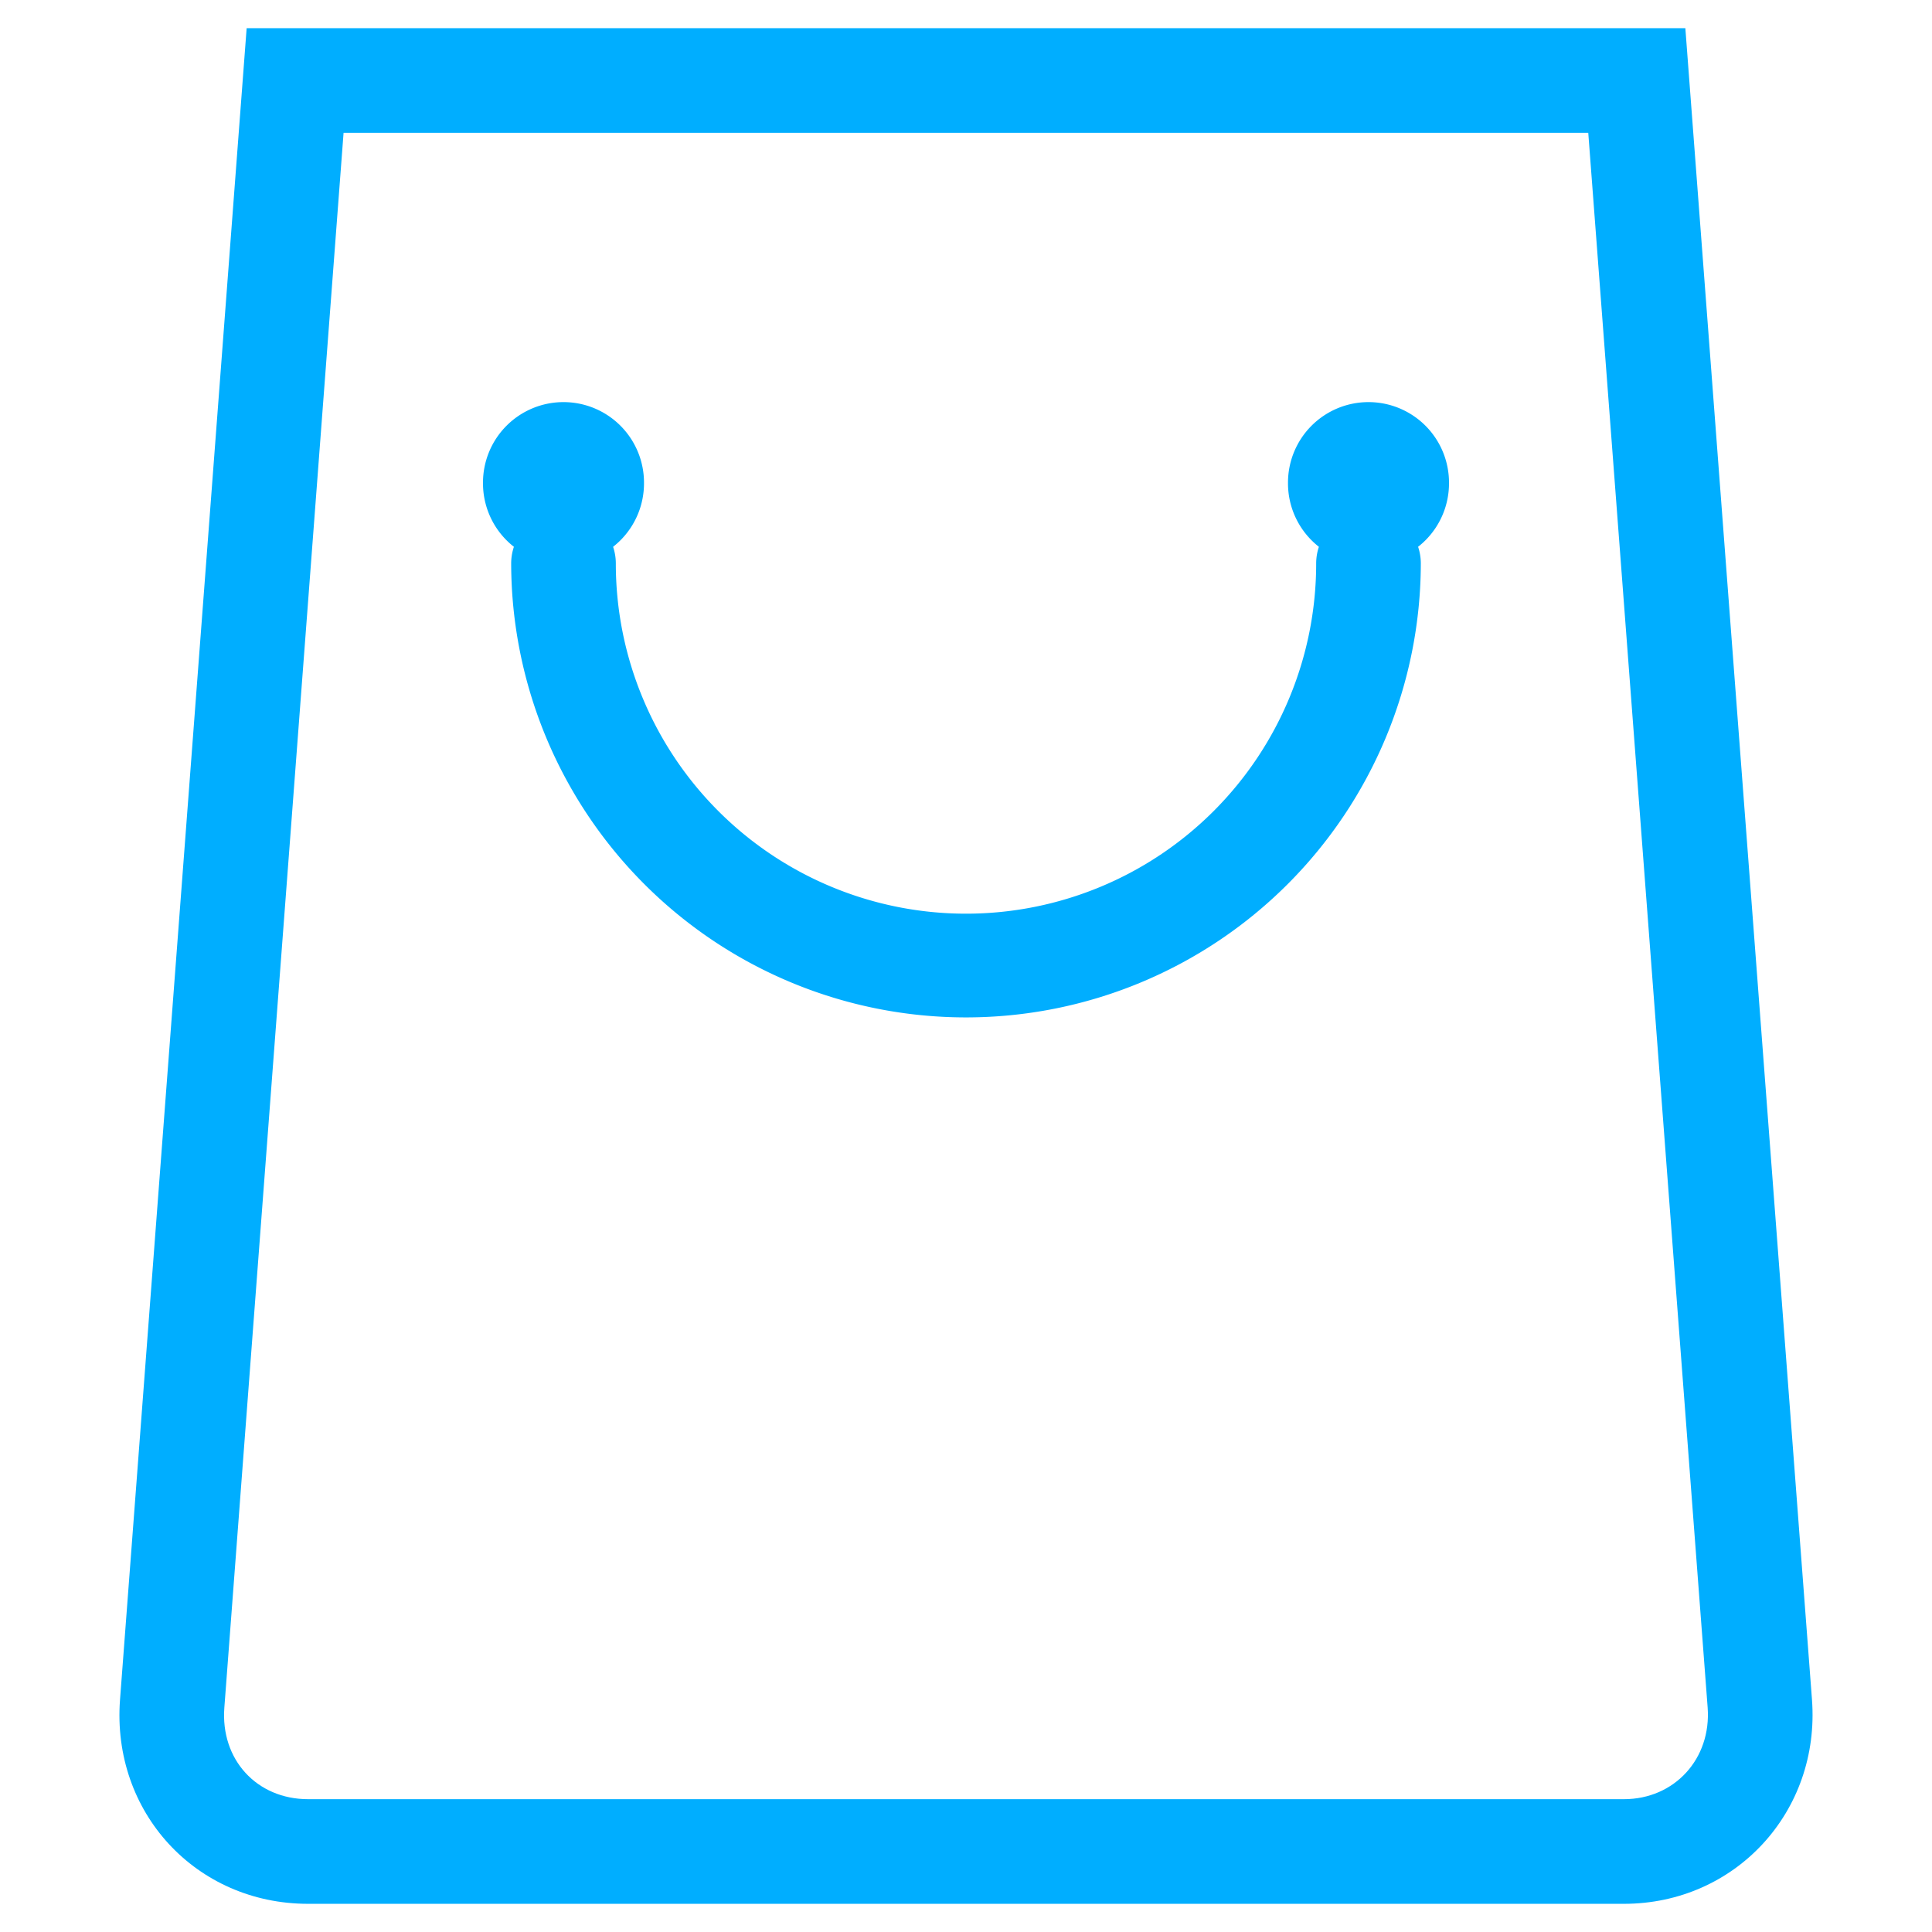 <?xml version="1.0" standalone="no"?><!DOCTYPE svg PUBLIC "-//W3C//DTD SVG 1.1//EN" "http://www.w3.org/Graphics/SVG/1.1/DTD/svg11.dtd"><svg t="1533364250021" class="icon" style="" viewBox="0 0 1024 1024" version="1.1" xmlns="http://www.w3.org/2000/svg" p-id="7248" xmlns:xlink="http://www.w3.org/1999/xlink" width="200" height="200"><defs><style type="text/css"></style></defs><path d="M841.813 70.4l63.275 834.603c2.048 27.221-17.621 48.597-44.373 48.597H163.285c-27.136 0-46.507-20.949-44.373-48.597L182.101 70.4h659.712z m51.456-55.467H130.731L63.616 900.821c-4.523 59.733 40.277 108.245 99.712 108.245h697.344c59.179 0 104.192-48.939 99.712-108.245L893.269 14.933z" fill="#00AEFF" p-id="7249"></path><path d="M270.933 298.667a241.067 241.067 0 0 0 482.133 0 27.733 27.733 0 1 0-55.467 0 185.6 185.6 0 1 1-371.2 0 27.733 27.733 0 1 0-55.467 0z" fill="#00AEFF" p-id="7250"></path><path d="M298.667 256m-42.667 0a42.667 42.667 0 1 0 85.333 0 42.667 42.667 0 1 0-85.333 0Z" fill="#00AEFF" p-id="7251"></path><path d="M725.333 256m-42.667 0a42.667 42.667 0 1 0 85.333 0 42.667 42.667 0 1 0-85.333 0Z" fill="#00AEFF" p-id="7252"></path></svg>